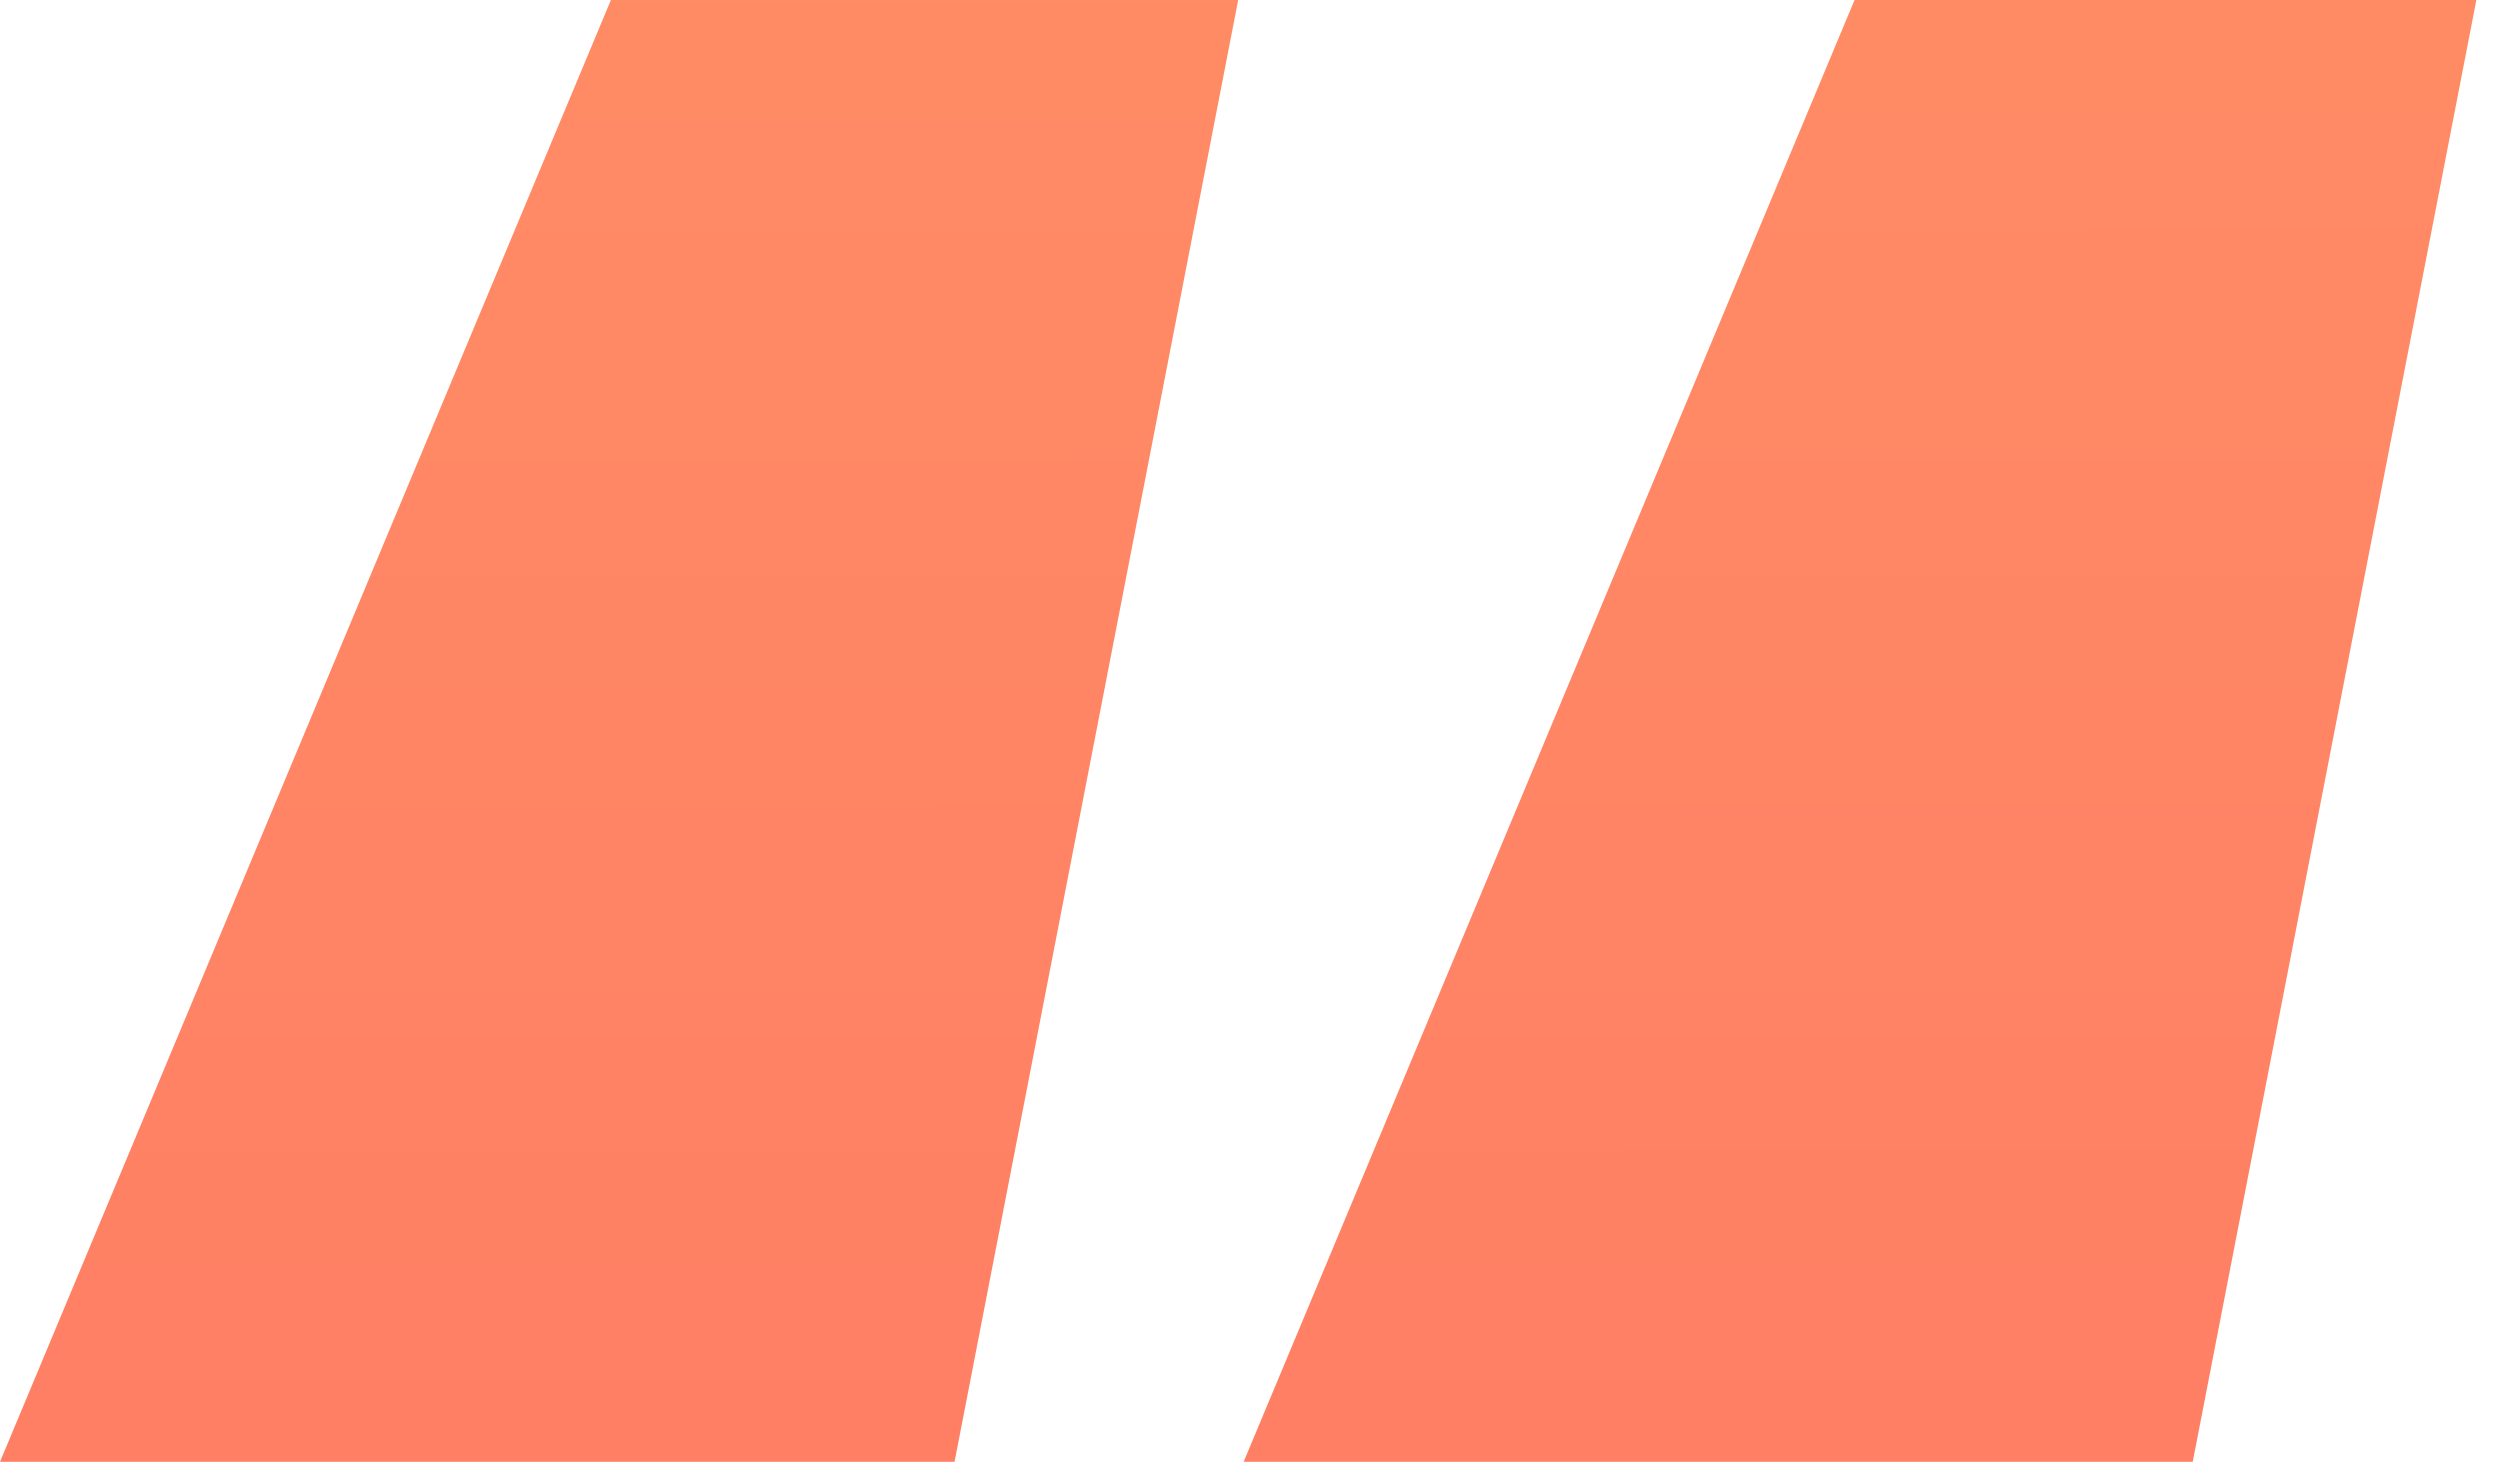 <svg width="44" height="26" viewBox="0 0 44 26" fill="none" xmlns="http://www.w3.org/2000/svg">
<path d="M16.8 25.728H0L10.752 0H21.792L16.8 25.728ZM38.592 25.728H21.888L32.64 0H43.584L38.592 25.728Z" fill="url(#paint0_linear)"/>
<defs>
<linearGradient id="paint0_linear" x1="22.349" y1="-27.265" x2="22.498" y2="92.03" gradientUnits="userSpaceOnUse">
<stop stop-color="#FF9966"/>
<stop offset="1" stop-color="#FF5E62"/>
</linearGradient>
</defs>
</svg>
